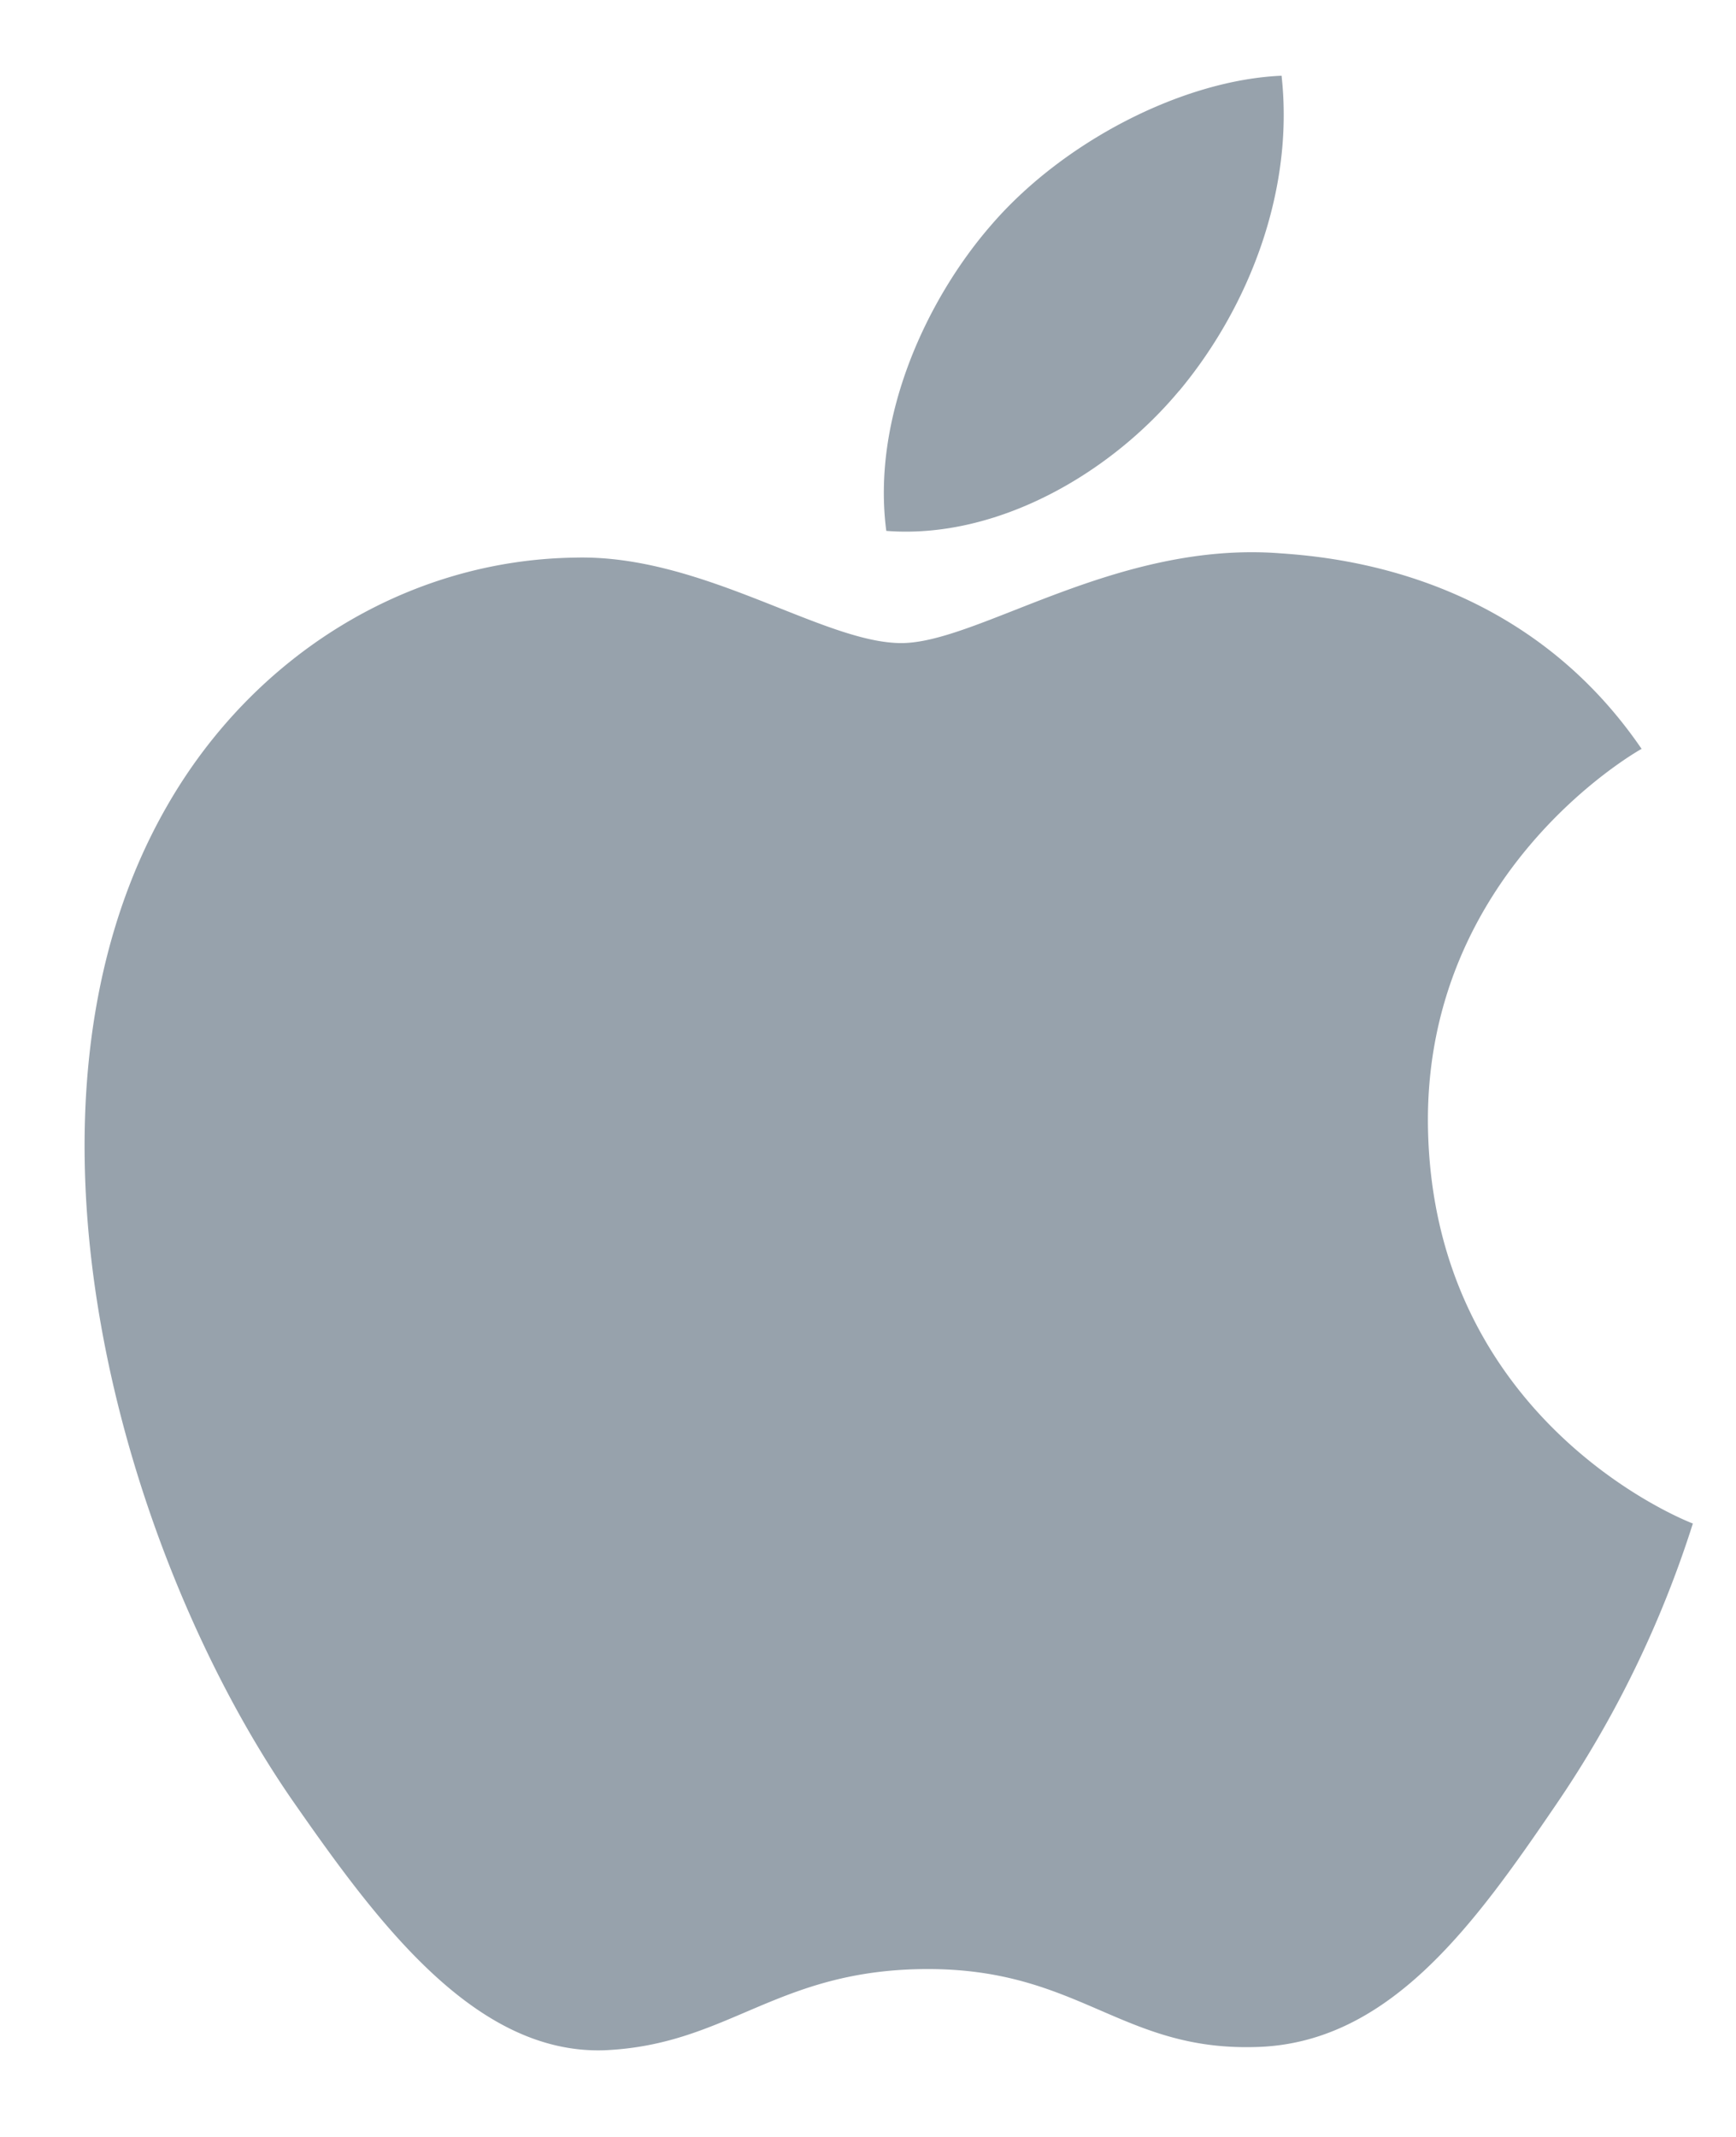 <svg width="13" height="16" fill="none" xmlns="http://www.w3.org/2000/svg"><path d="M6.75 4.815c-.585 0-1.489-.664-2.44-.64-1.257.016-2.409.728-3.057 1.856-1.304 2.264-.336 5.608.936 7.448.624.896 1.36 1.904 2.336 1.872.936-.04 1.288-.608 2.424-.608 1.128 0 1.448.608 2.44.584 1.008-.016 1.648-.912 2.264-1.816a8.04 8.04 0 001.024-2.104c-.024-.008-1.96-.752-1.984-2.992-.016-1.872 1.528-2.768 1.6-2.808-.88-1.288-2.232-1.432-2.704-1.464-1.232-.096-2.264.672-2.84.672zm2.08-1.888c.52-.624.863-1.496.767-2.36-.744.032-1.64.496-2.176 1.12-.48.552-.896 1.44-.784 2.288.824.064 1.672-.424 2.192-1.048z" fill="#97A2AC"/></svg>
